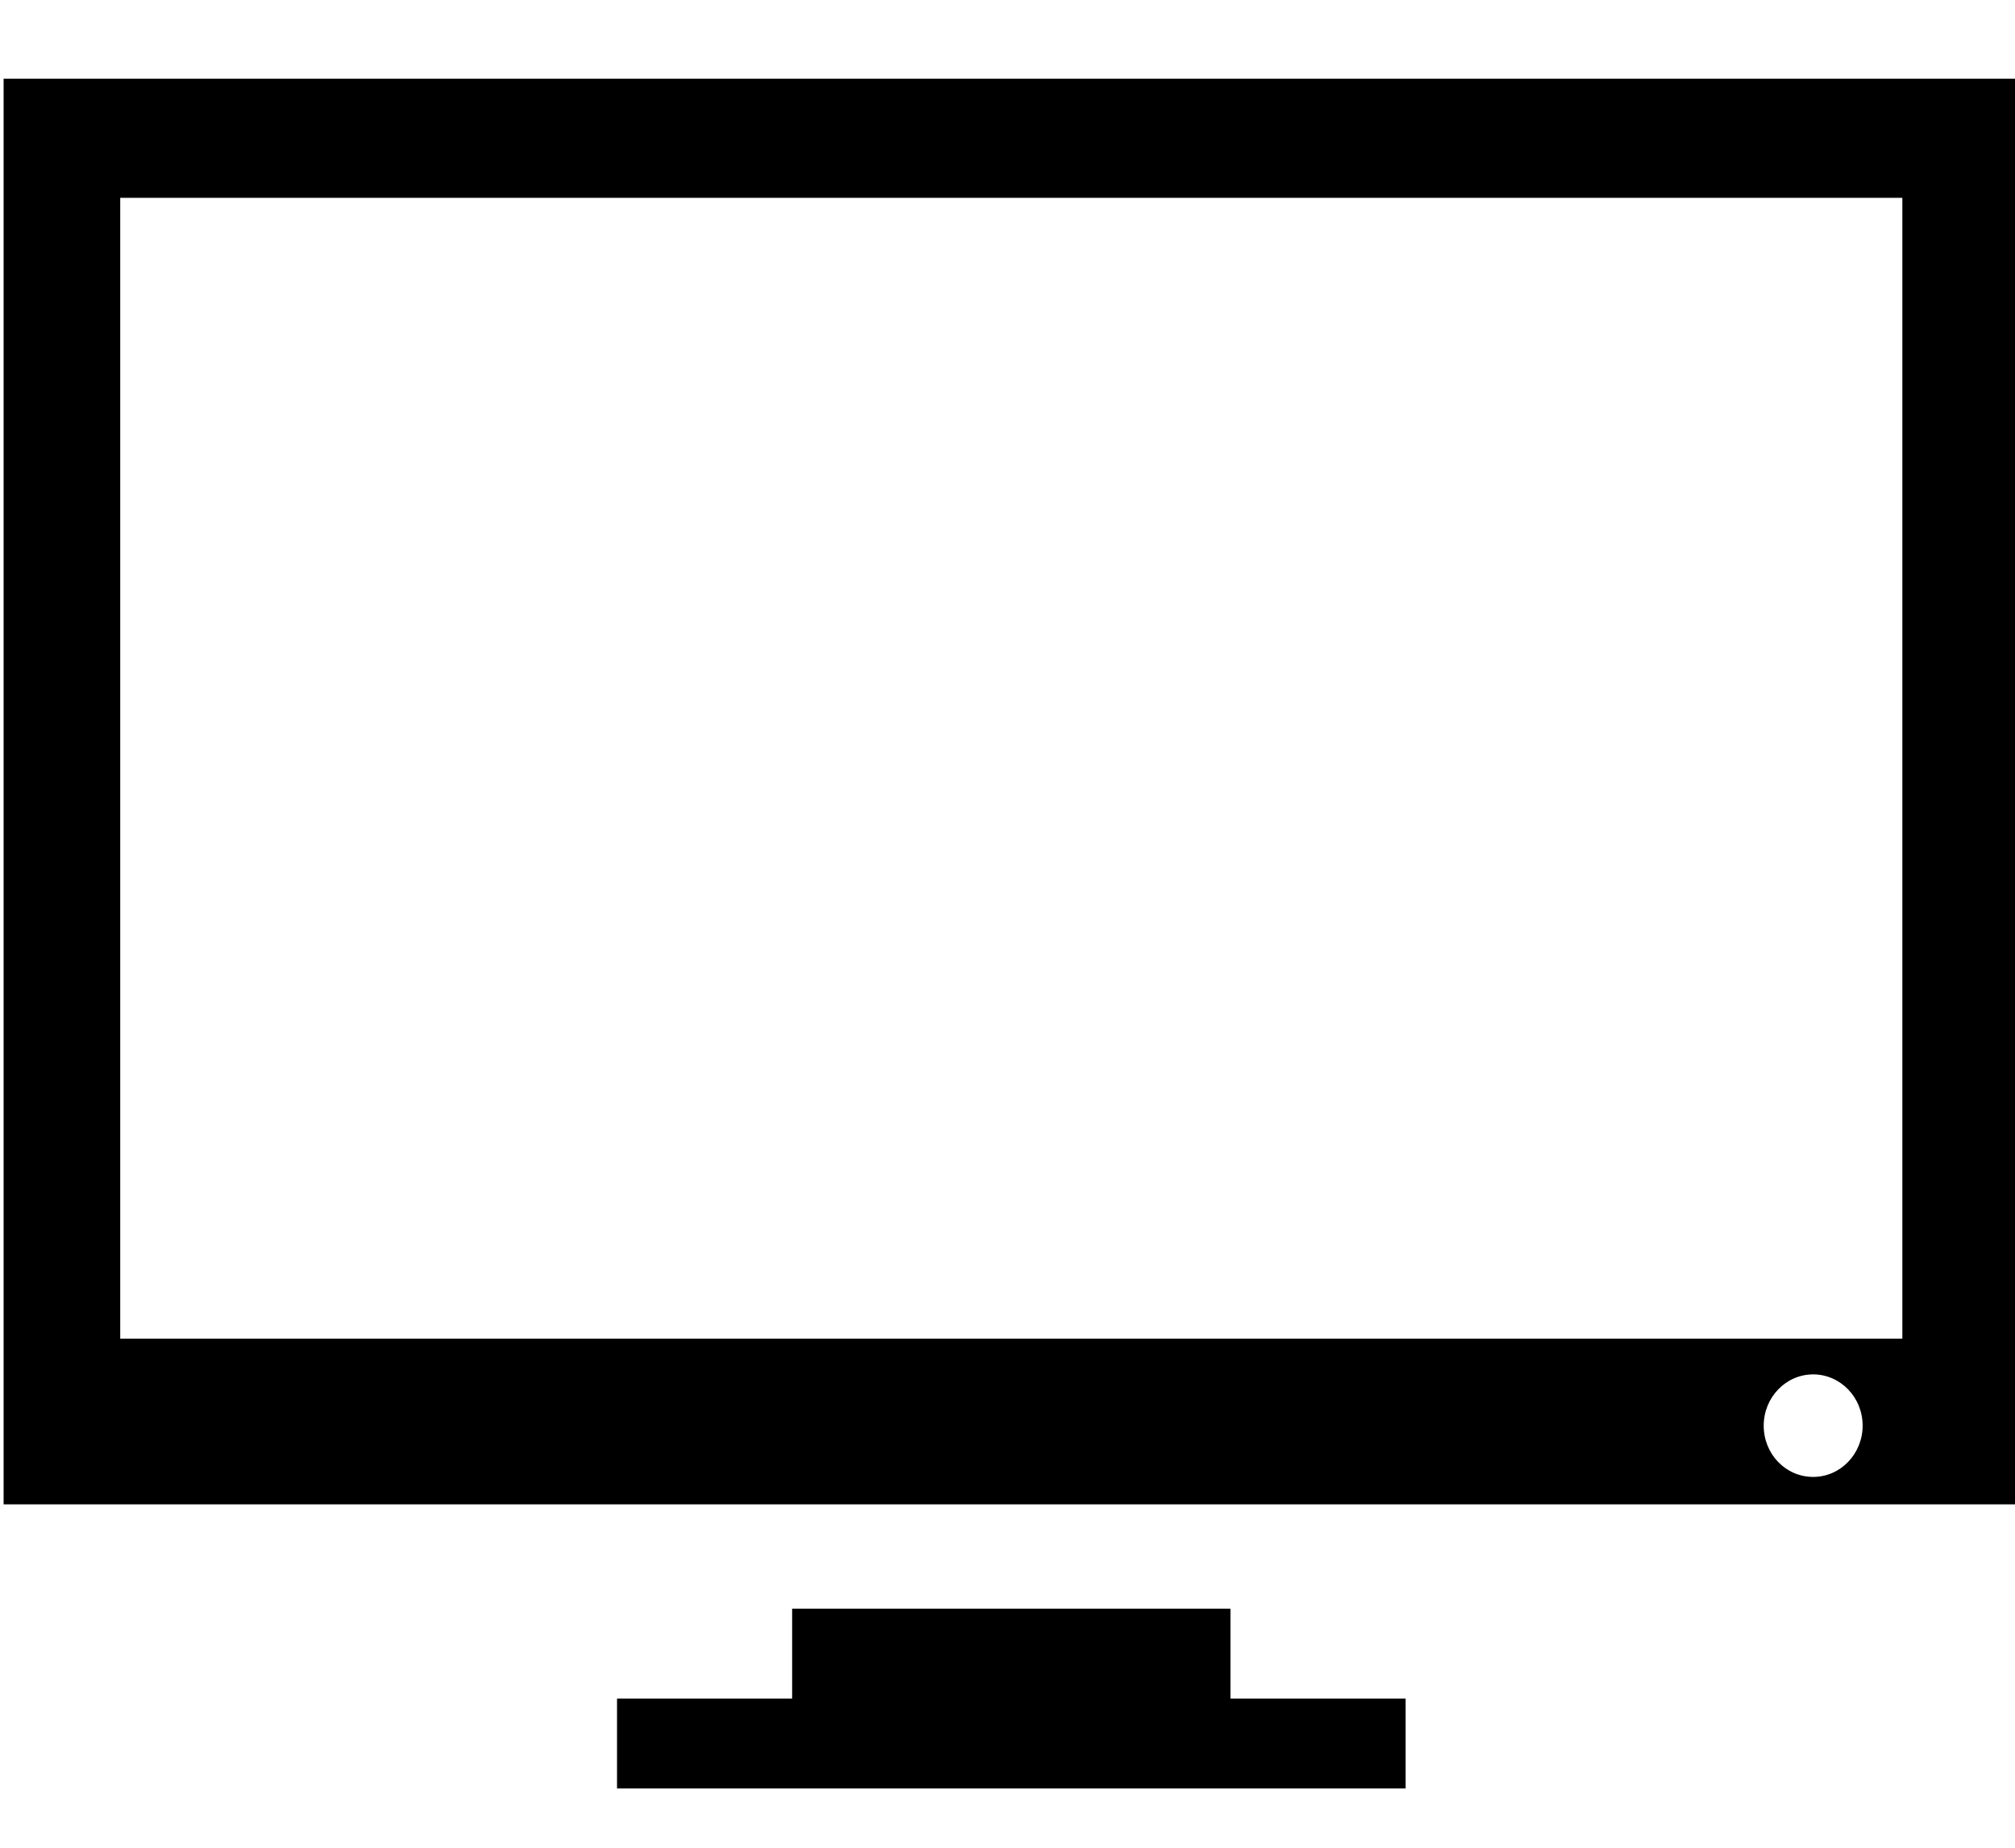 <?xml version="1.0" encoding="utf-8"?>
<!-- Generator: Adobe Illustrator 21.1.0, SVG Export Plug-In . SVG Version: 6.00 Build 0)  -->
<svg version="1.1" id="Layer_2" xmlns="http://www.w3.org/2000/svg" xmlns:xlink="http://www.w3.org/1999/xlink" x="0px" y="0px"
	 viewBox="0 0 558.1 512" style="enable-background:new 0 0 558.1 512;" xml:space="preserve">
<g>
	<g>
		<path d="M340.7,445.6H219.4v24.9h-48.5v24.9h218.4v-24.9h-48.5V445.6z M1,21.8v394.9h558.1V21.8H1z M502.2,409.1
			c-7.6,0-13.7-6.3-13.7-14.2c0-7.8,6.1-14.2,13.7-14.2c7.5,0,13.7,6.3,13.7,14.2C515.9,402.7,509.8,409.1,502.2,409.1z
			 M526.8,370.8H33.3V54.8h493.6V370.8z"/>
	</g>
</g>
</svg>
